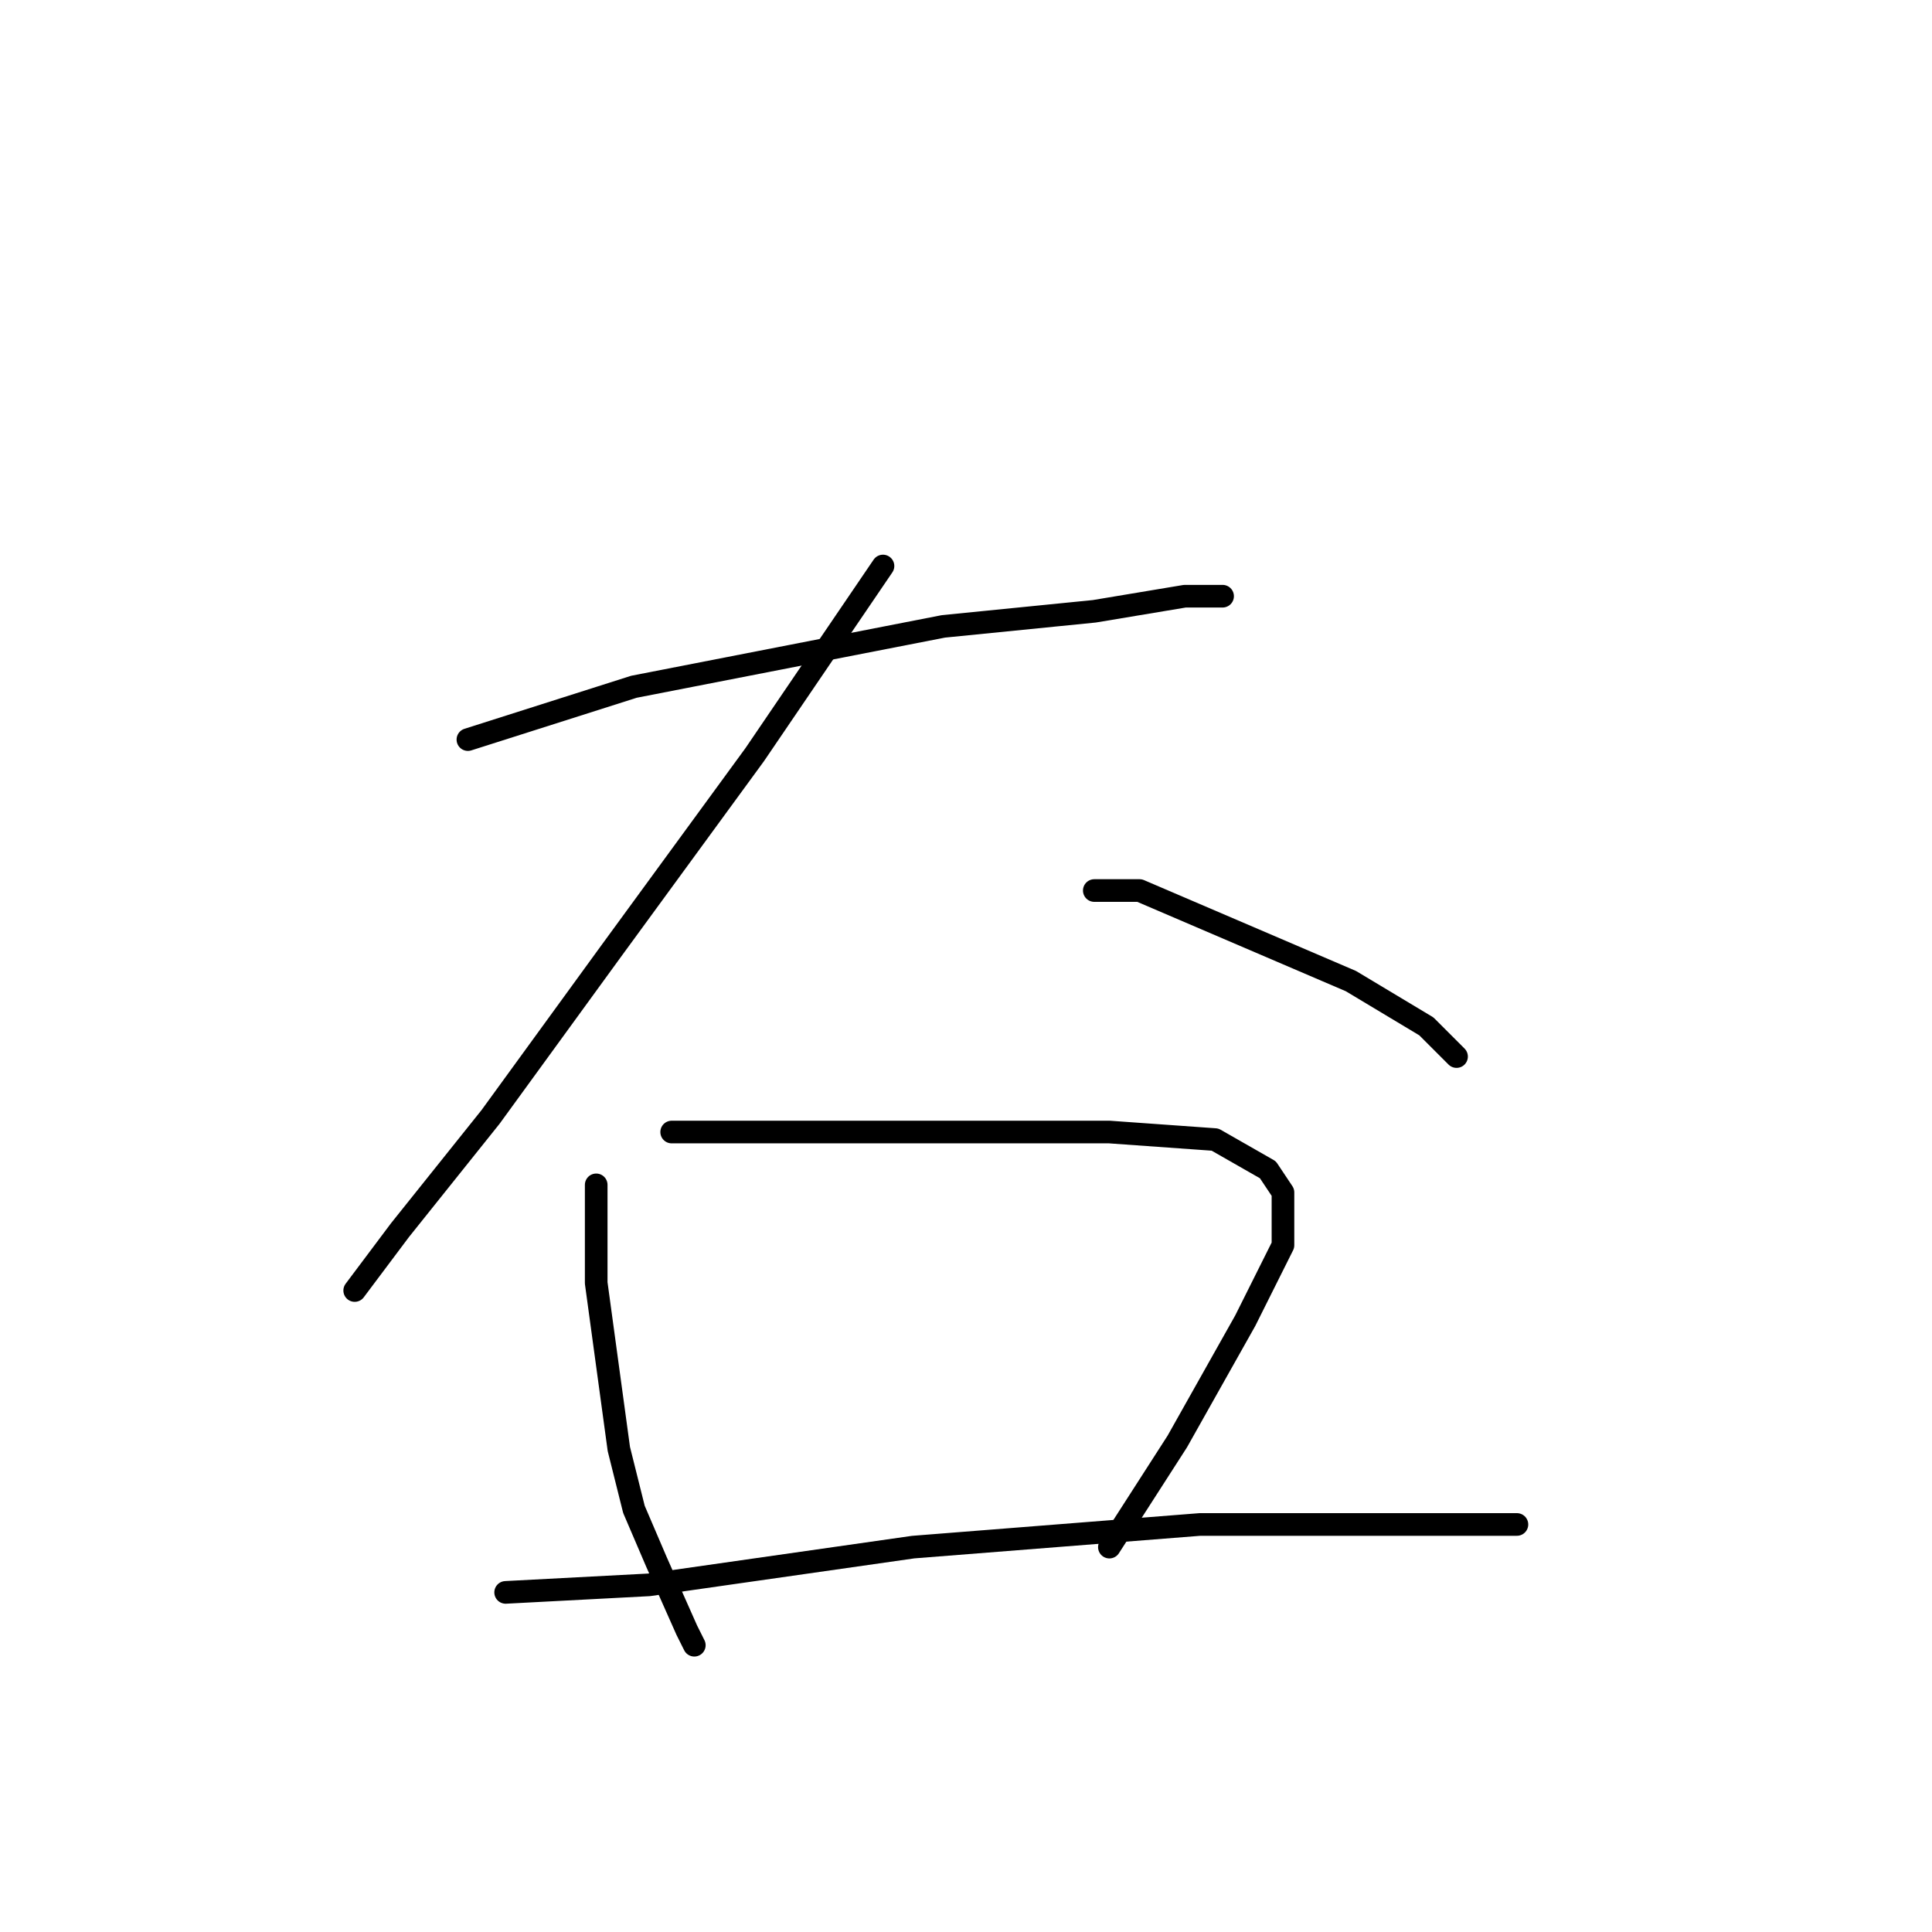 <?xml version="1.0" standalone="no"?>
    <svg width="256" height="256" xmlns="http://www.w3.org/2000/svg" version="1.1">
    <polyline stroke="black" stroke-width="3" stroke-linecap="round" fill="transparent" stroke-linejoin="round" points="62 98 84 91 125 83 145 81 157 79 162 79 162 79 " />
        <polyline stroke="black" stroke-width="3" stroke-linecap="round" fill="transparent" stroke-linejoin="round" points="117 75 100 100 81 126 65 148 53 163 47 171 47 171 " />
        <polyline stroke="black" stroke-width="3" stroke-linecap="round" fill="transparent" stroke-linejoin="round" points="145 118 151 118 165 124 179 130 189 136 193 140 193 140 " />
        <polyline stroke="black" stroke-width="3" stroke-linecap="round" fill="transparent" stroke-linejoin="round" points="79 157 79 164 79 170 82 192 84 200 87 207 91 216 92 218 92 218 " />
        <polyline stroke="black" stroke-width="3" stroke-linecap="round" fill="transparent" stroke-linejoin="round" points="89 150 97 150 117 150 138 150 147 150 161 151 168 155 170 158 170 165 165 175 156 191 147 205 147 205 " />
        <polyline stroke="black" stroke-width="3" stroke-linecap="round" fill="transparent" stroke-linejoin="round" points="67 211 86 210 121 205 159 202 190 202 201 202 201 202 " />
        </svg>